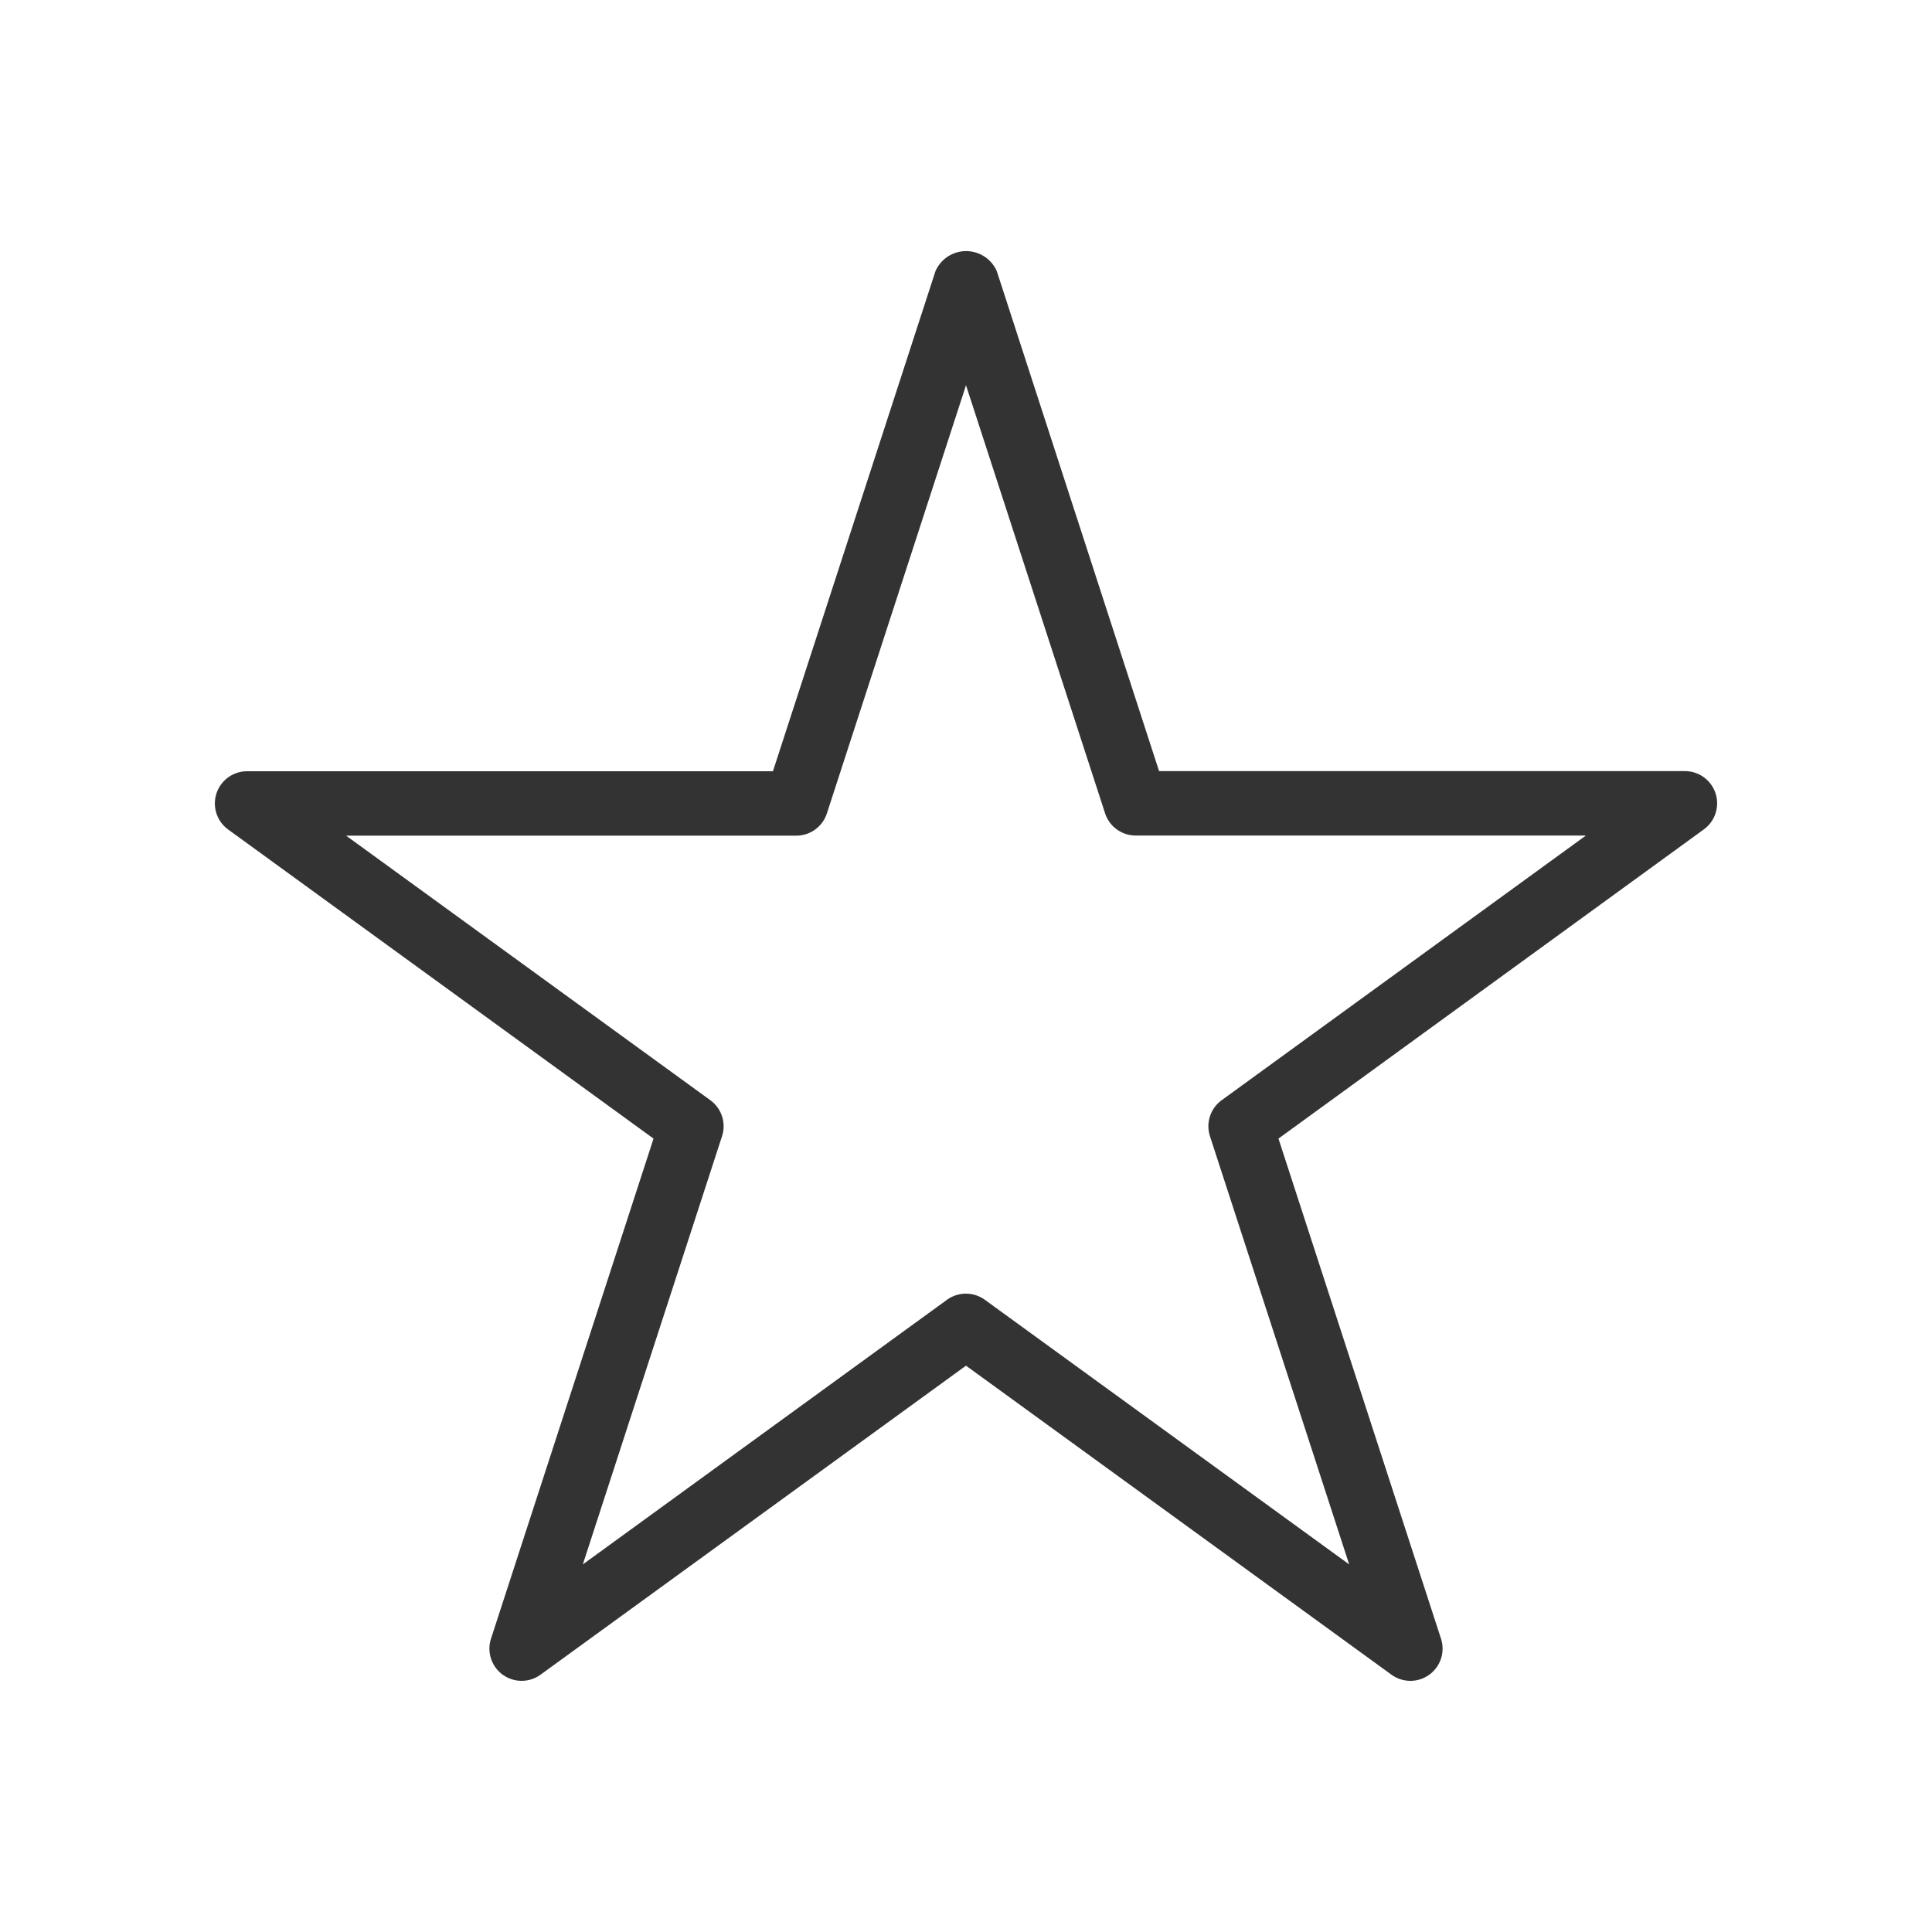 <svg id="Layer_1" data-name="Layer 1" xmlns="http://www.w3.org/2000/svg" viewBox="0 0 15 15"><defs><style>.cls-1{fill:#333;}</style></defs><path class="cls-1" d="M10.95,13.05a.251.251,0,0,1-.147-.048L7.5,10.603l-3.303,2.399a.25.25,0,0,1-.385-.279L5.074,8.84,1.771,6.44a.25.25,0,0,1,.147-.452h4.083l1.262-3.883a.26.26,0,0,1,.476,0L8.999,5.987h4.083a.25.25,0,0,1,.147.452L9.926,8.84l1.262,3.883a.25.25,0,0,1-.238.327ZM7.5,10.044a.251.251,0,0,1,.147.048l2.828,2.054L9.394,8.821a.25.25,0,0,1,.091-.279l2.828-2.055H8.818A.25.25,0,0,1,8.58,6.315L7.5,2.991,6.42,6.315a.25.25,0,0,1-.238.173H2.687L5.515,8.542a.25.25,0,0,1,.091.279L4.525,12.146,7.353,10.091A.251.251,0,0,1,7.5,10.044Z"/></svg>